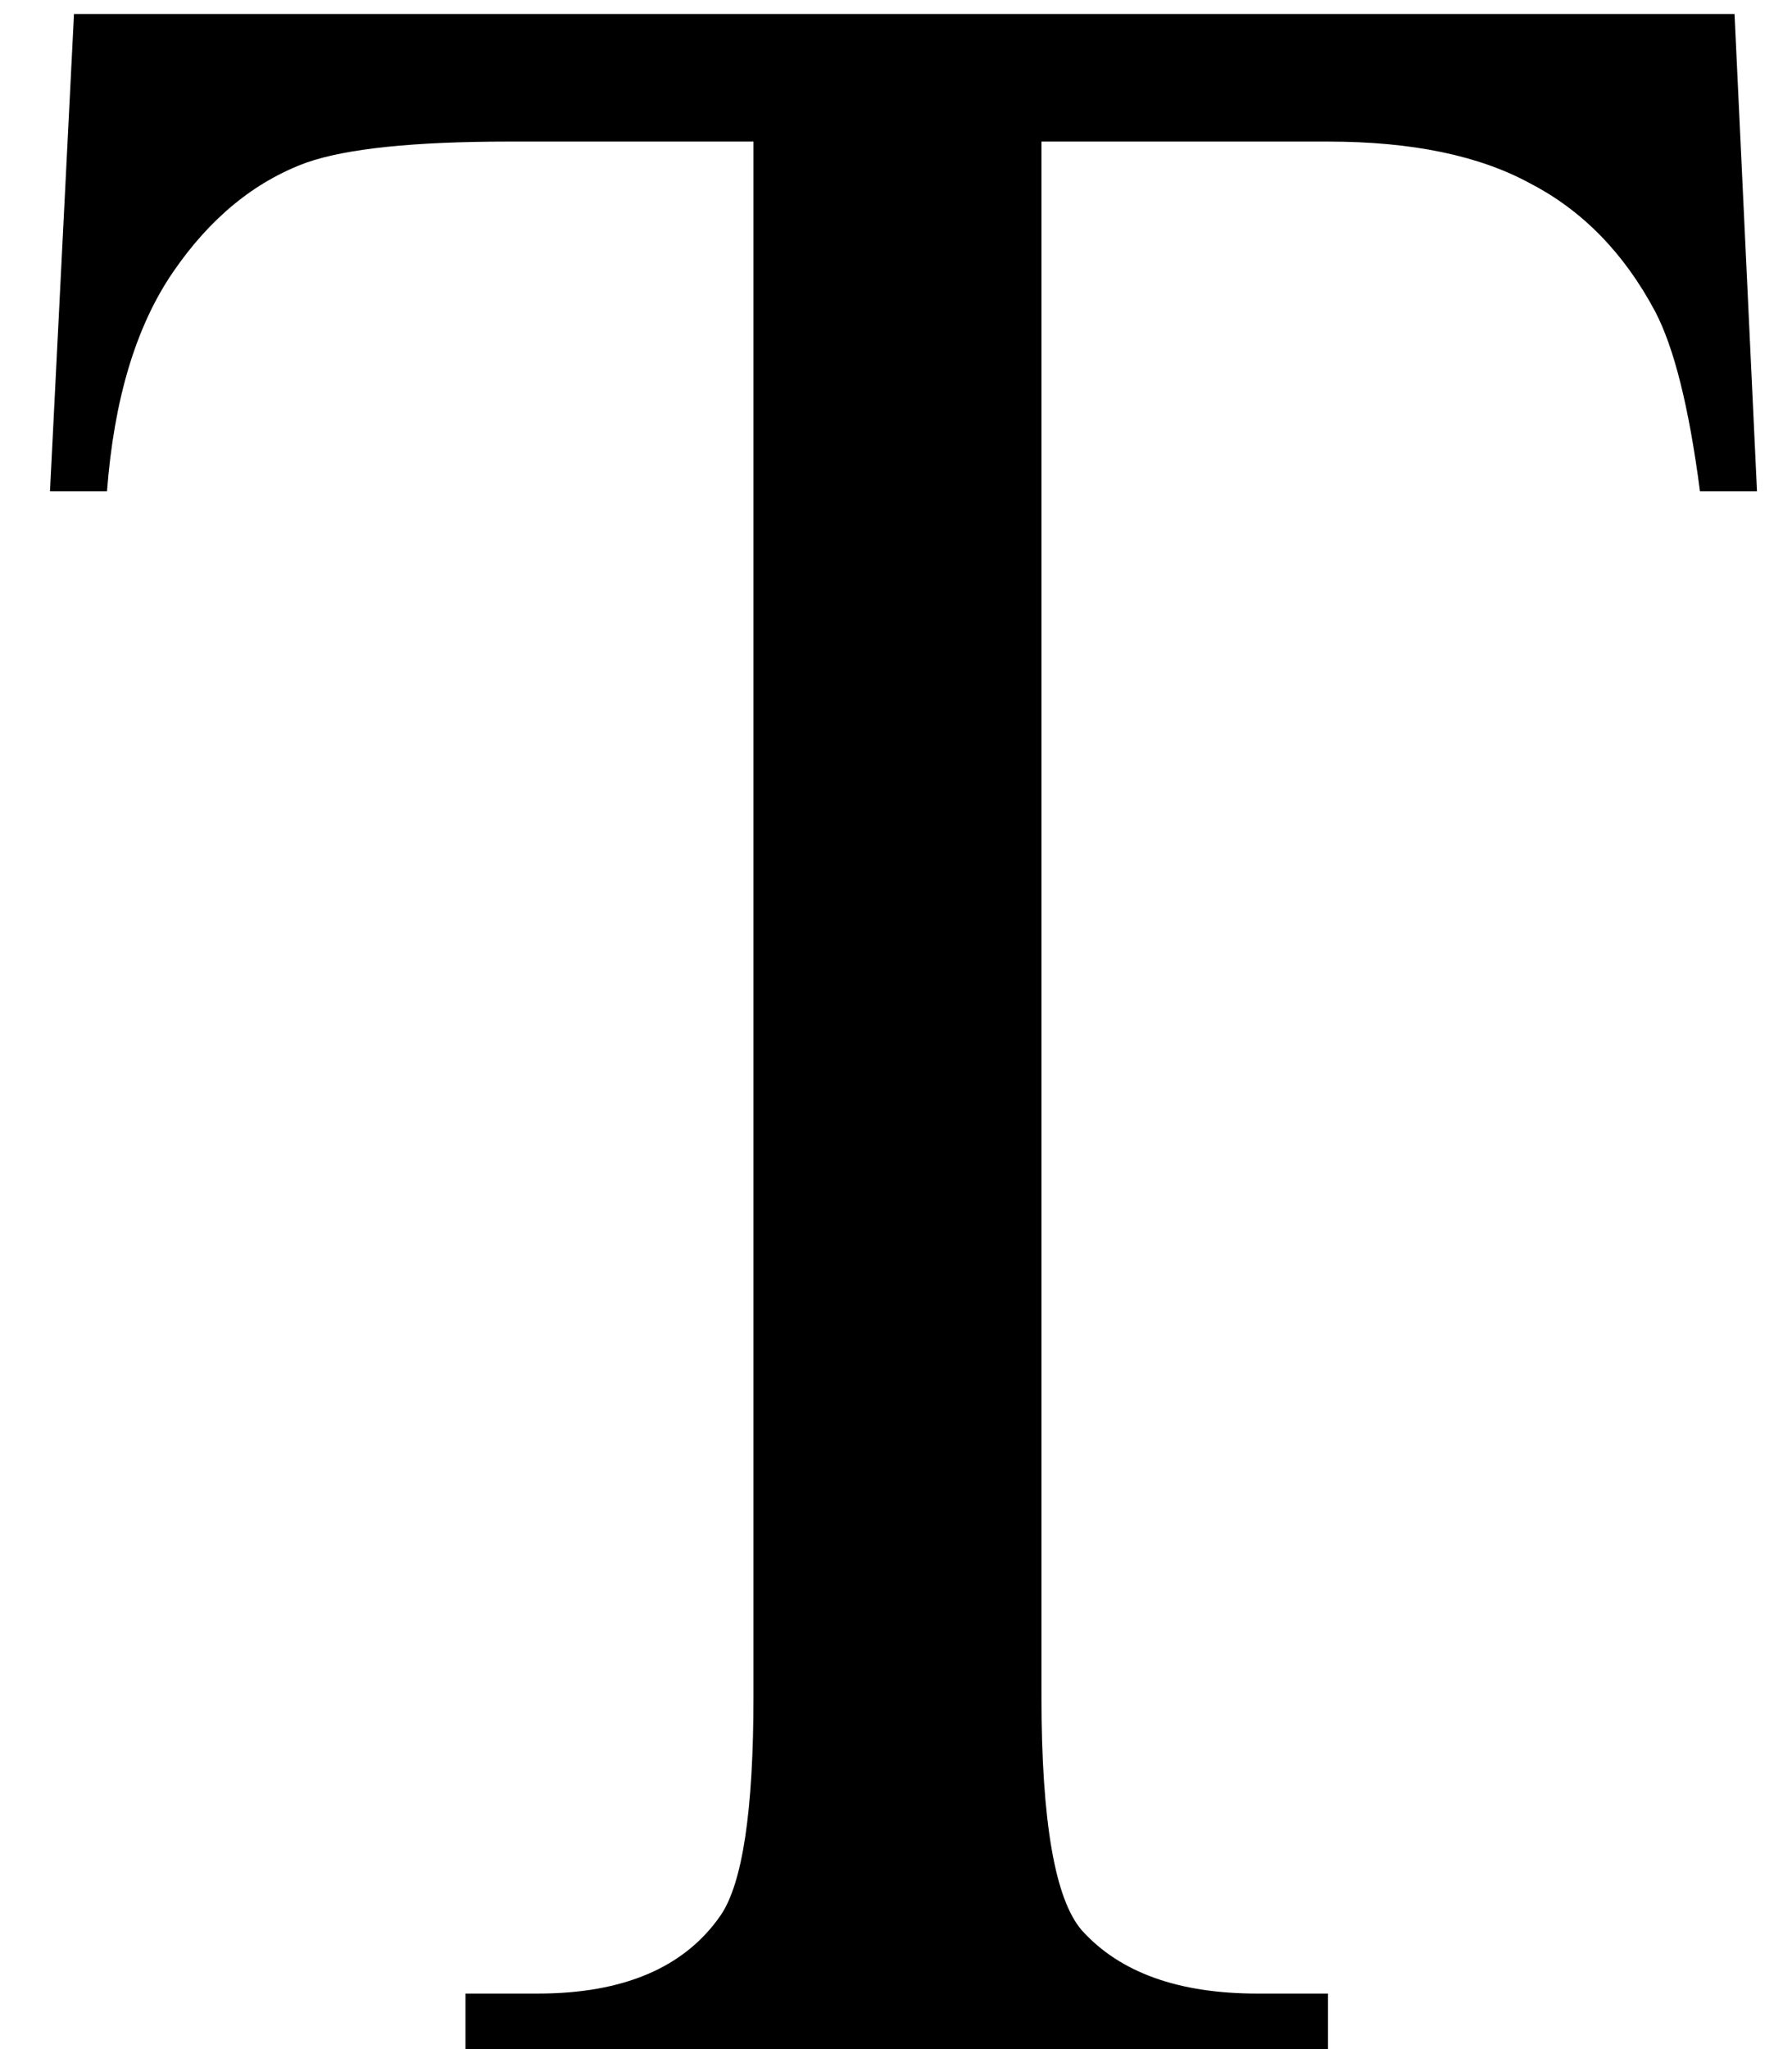 <svg width="28" height="32" viewBox="0 0 28 32" fill="none" xmlns="http://www.w3.org/2000/svg">
<path d="M27.102 0.219L27.453 7.672H26.562C26.391 6.359 26.156 5.422 25.859 4.859C25.375 3.953 24.727 3.289 23.914 2.867C23.117 2.43 22.062 2.211 20.75 2.211H16.273V26.492C16.273 28.445 16.484 29.664 16.906 30.148C17.5 30.805 18.414 31.133 19.648 31.133H20.75V32H7.273V31.133H8.398C9.742 31.133 10.695 30.727 11.258 29.914C11.602 29.414 11.773 28.273 11.773 26.492V2.211H7.953C6.469 2.211 5.414 2.32 4.789 2.539C3.977 2.836 3.281 3.406 2.703 4.25C2.125 5.094 1.781 6.234 1.672 7.672H0.781L1.156 0.219H27.102Z" fill="black"/>
</svg>
